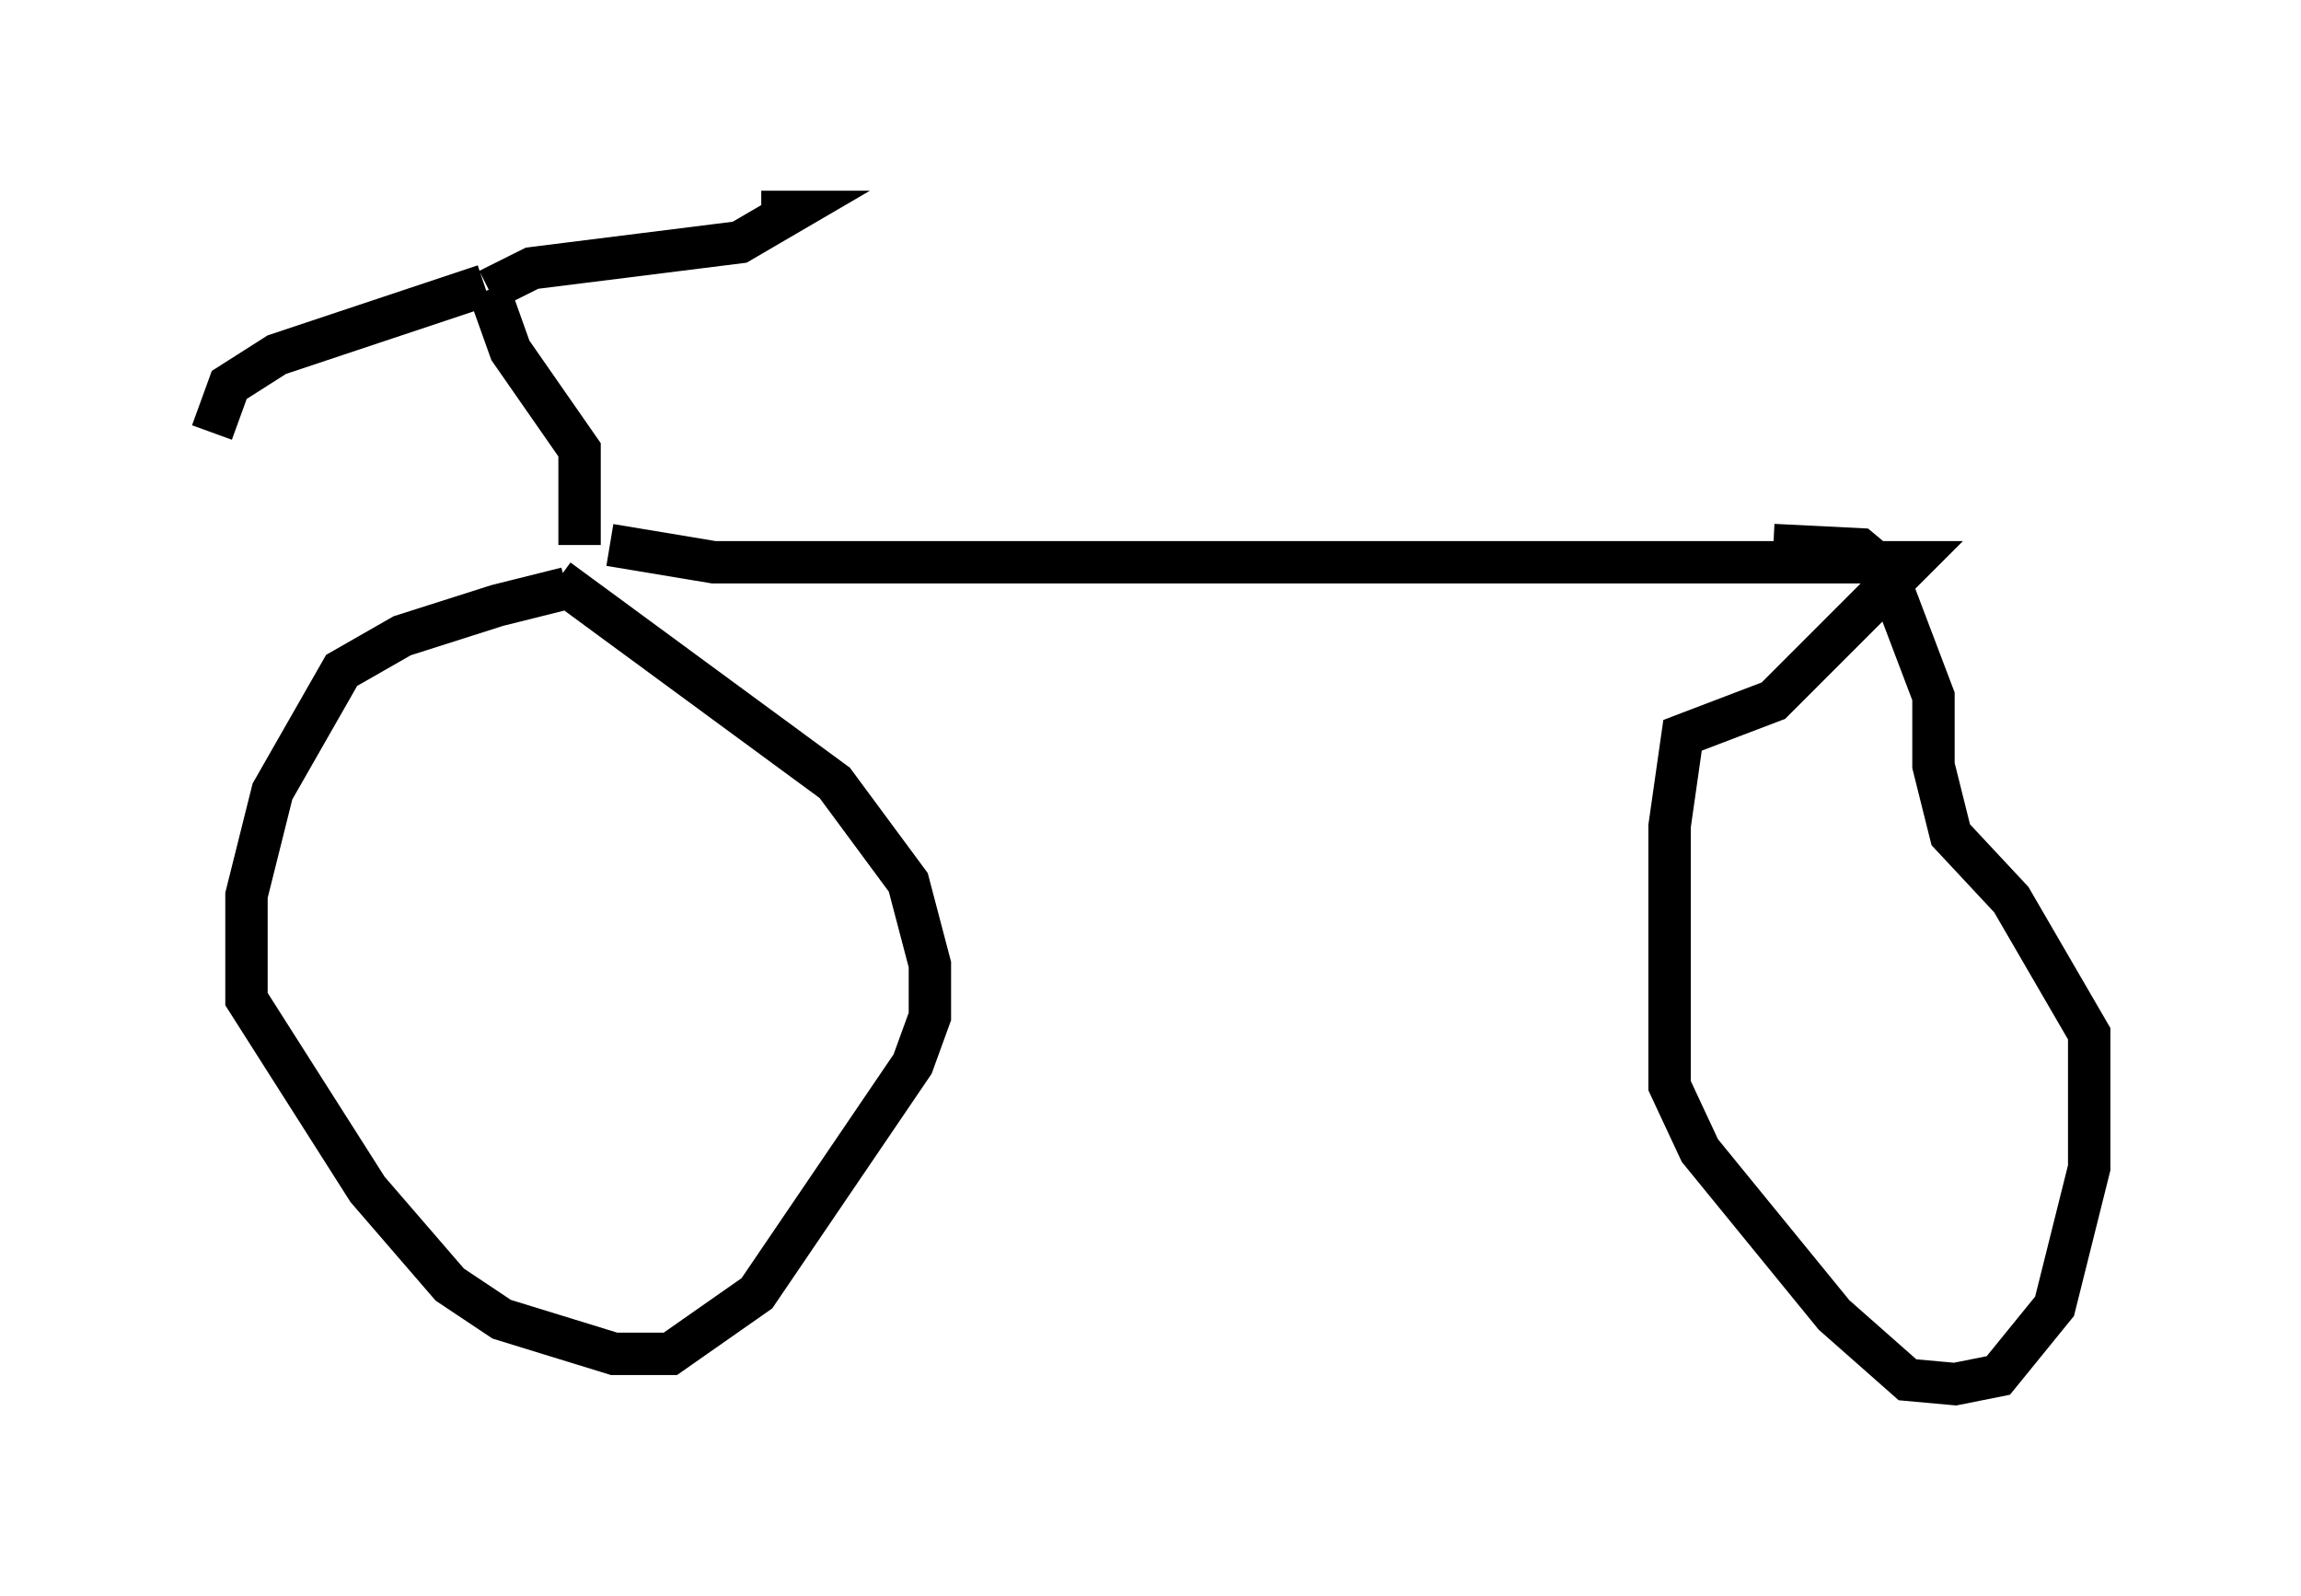<?xml version="1.0" encoding="utf-8" ?>
<svg baseProfile="full" height="37.665" version="1.1" width="54.305" xmlns="http://www.w3.org/2000/svg" xmlns:ev="http://www.w3.org/2001/xml-events" xmlns:xlink="http://www.w3.org/1999/xlink"><defs /><rect fill="white" height="37.665" width="54.305" x="0" y="0" /><path d="M15.004, 13.881 m-1.633, 0.0 l-1.633, 0.408 -2.246, 0.715 l-1.429, 0.817 -1.633, 2.858 l-0.613, 2.45 0.0, 2.45 l2.858, 4.492 1.94, 2.246 l1.225, 0.817 2.654, 0.817 l1.327, 0.0 2.042, -1.429 l3.675, -5.41 0.408, -1.123 l0.0, -1.225 -0.51, -1.94 l-1.735, -2.348 -6.533, -4.798 m1.225, -0.817 l2.45, 0.408 28.277, 0.0 l-3.267, 3.267 -2.144, 0.817 l-0.306, 2.144 0.0, 6.125 l0.715, 1.531 3.165, 3.879 l1.735, 1.531 1.123, 0.102 l1.021, -0.204 1.327, -1.633 l0.817, -3.267 0.0, -3.165 l-1.838, -3.165 -1.429, -1.531 l-0.408, -1.633 0.0, -1.633 l-1.123, -2.96 -0.613, -0.51 l-2.042, -0.102 m-28.175, 0.0 l0.0, -2.246 -1.633, -2.348 l-0.51, -1.429 m0.0, 0.0 l1.021, -0.51 4.9, -0.613 l1.225, -0.715 -0.715, 0.0 m-6.533, 1.735 l-4.9, 1.633 -1.123, 0.715 l-0.408, 1.123 " fill="none" stroke="black" stroke-width="1" /></svg>